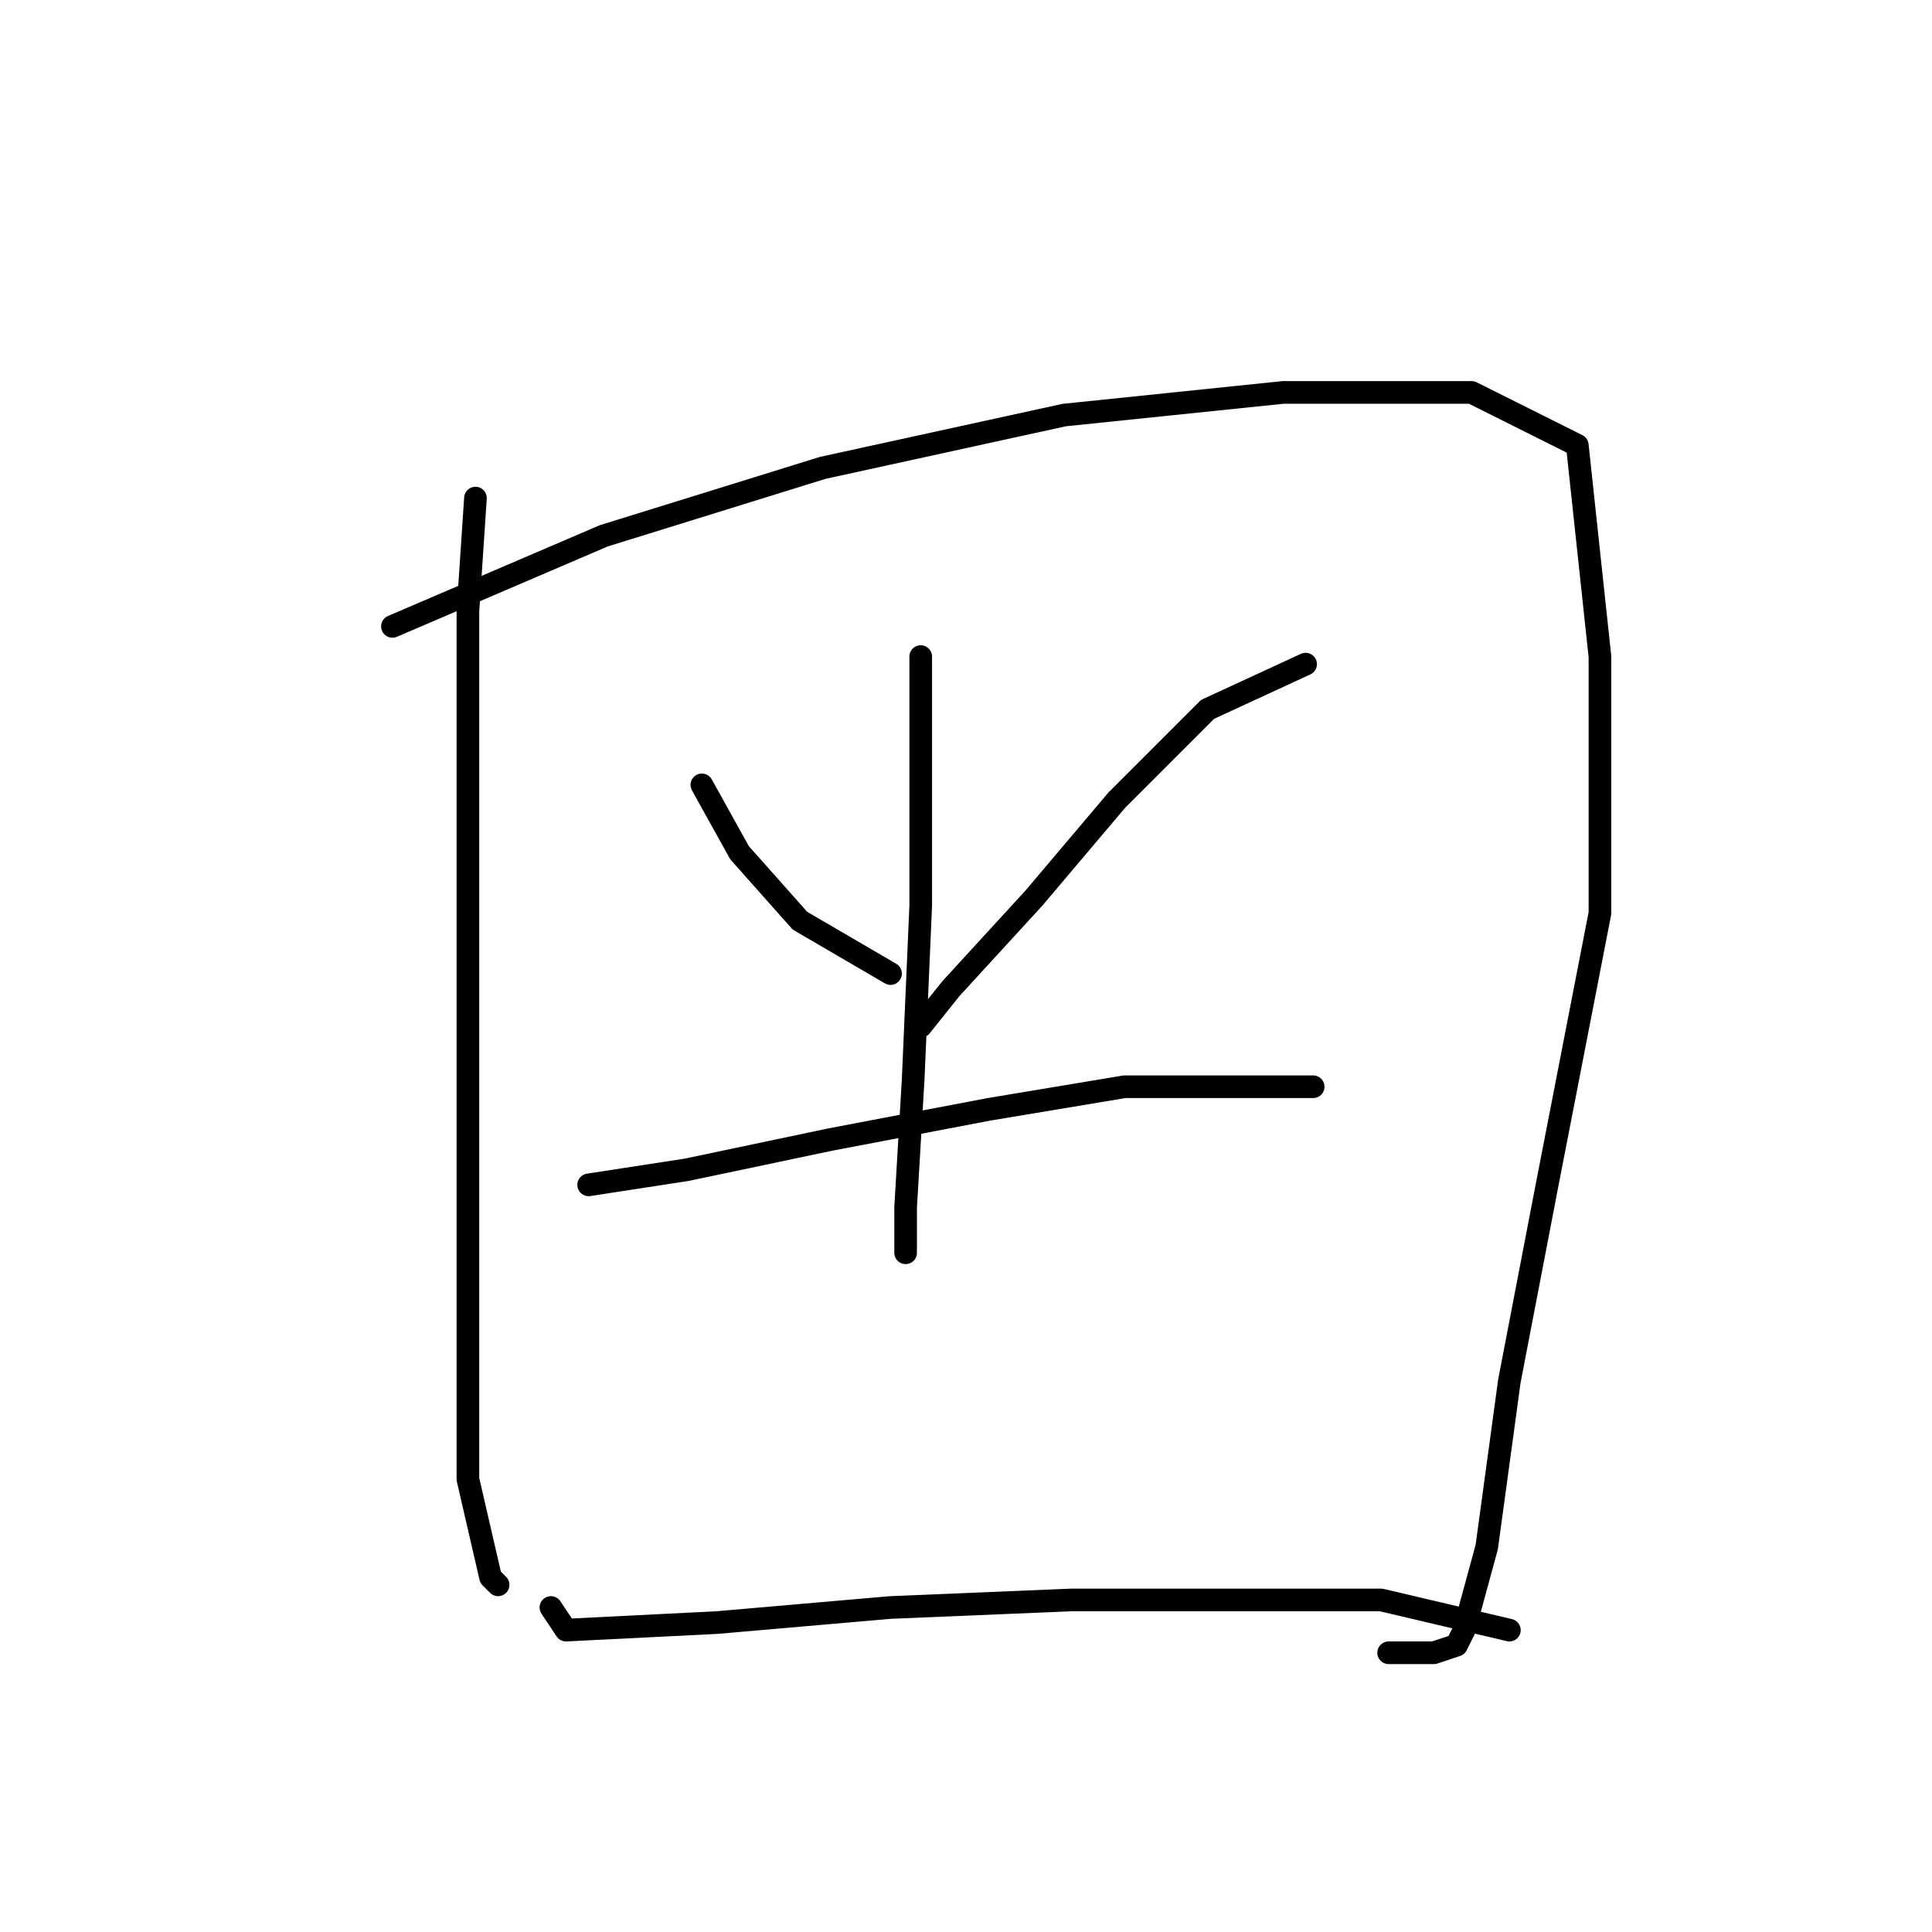 <?xml version="1.0" standalone="no"?>
    <svg width="256" height="256" xmlns="http://www.w3.org/2000/svg" version="1.1">
    <polyline stroke="black" stroke-width="3" stroke-linecap="round" fill="transparent" stroke-linejoin="round" points="63 66 62 81 62 91 62 114 62 144 62 170 62 196 65 209 66 210 66 210 " />
        <polyline stroke="black" stroke-width="3" stroke-linecap="round" fill="transparent" stroke-linejoin="round" points="52 83 80 71 109 62 141 55 170 52 195 52 209 59 212 87 212 121 205 157 200 183 197 205 194 216 193 218 190 219 184 219 184 219 " />
        <polyline stroke="black" stroke-width="3" stroke-linecap="round" fill="transparent" stroke-linejoin="round" points="93 104 98 113 106 122 118 129 118 129 " />
        <polyline stroke="black" stroke-width="3" stroke-linecap="round" fill="transparent" stroke-linejoin="round" points="173 88 160 94 148 106 137 119 126 131 122 136 122 136 " />
        <polyline stroke="black" stroke-width="3" stroke-linecap="round" fill="transparent" stroke-linejoin="round" points="122 87 122 94 122 102 122 120 121 143 120 160 120 166 120 166 " />
        <polyline stroke="black" stroke-width="3" stroke-linecap="round" fill="transparent" stroke-linejoin="round" points="78 157 91 155 110 151 131 147 149 144 163 144 171 144 174 144 174 144 " />
        <polyline stroke="black" stroke-width="3" stroke-linecap="round" fill="transparent" stroke-linejoin="round" points="73 213 75 216 95 215 118 213 142 212 164 212 183 212 200 216 200 216 " />
        </svg>